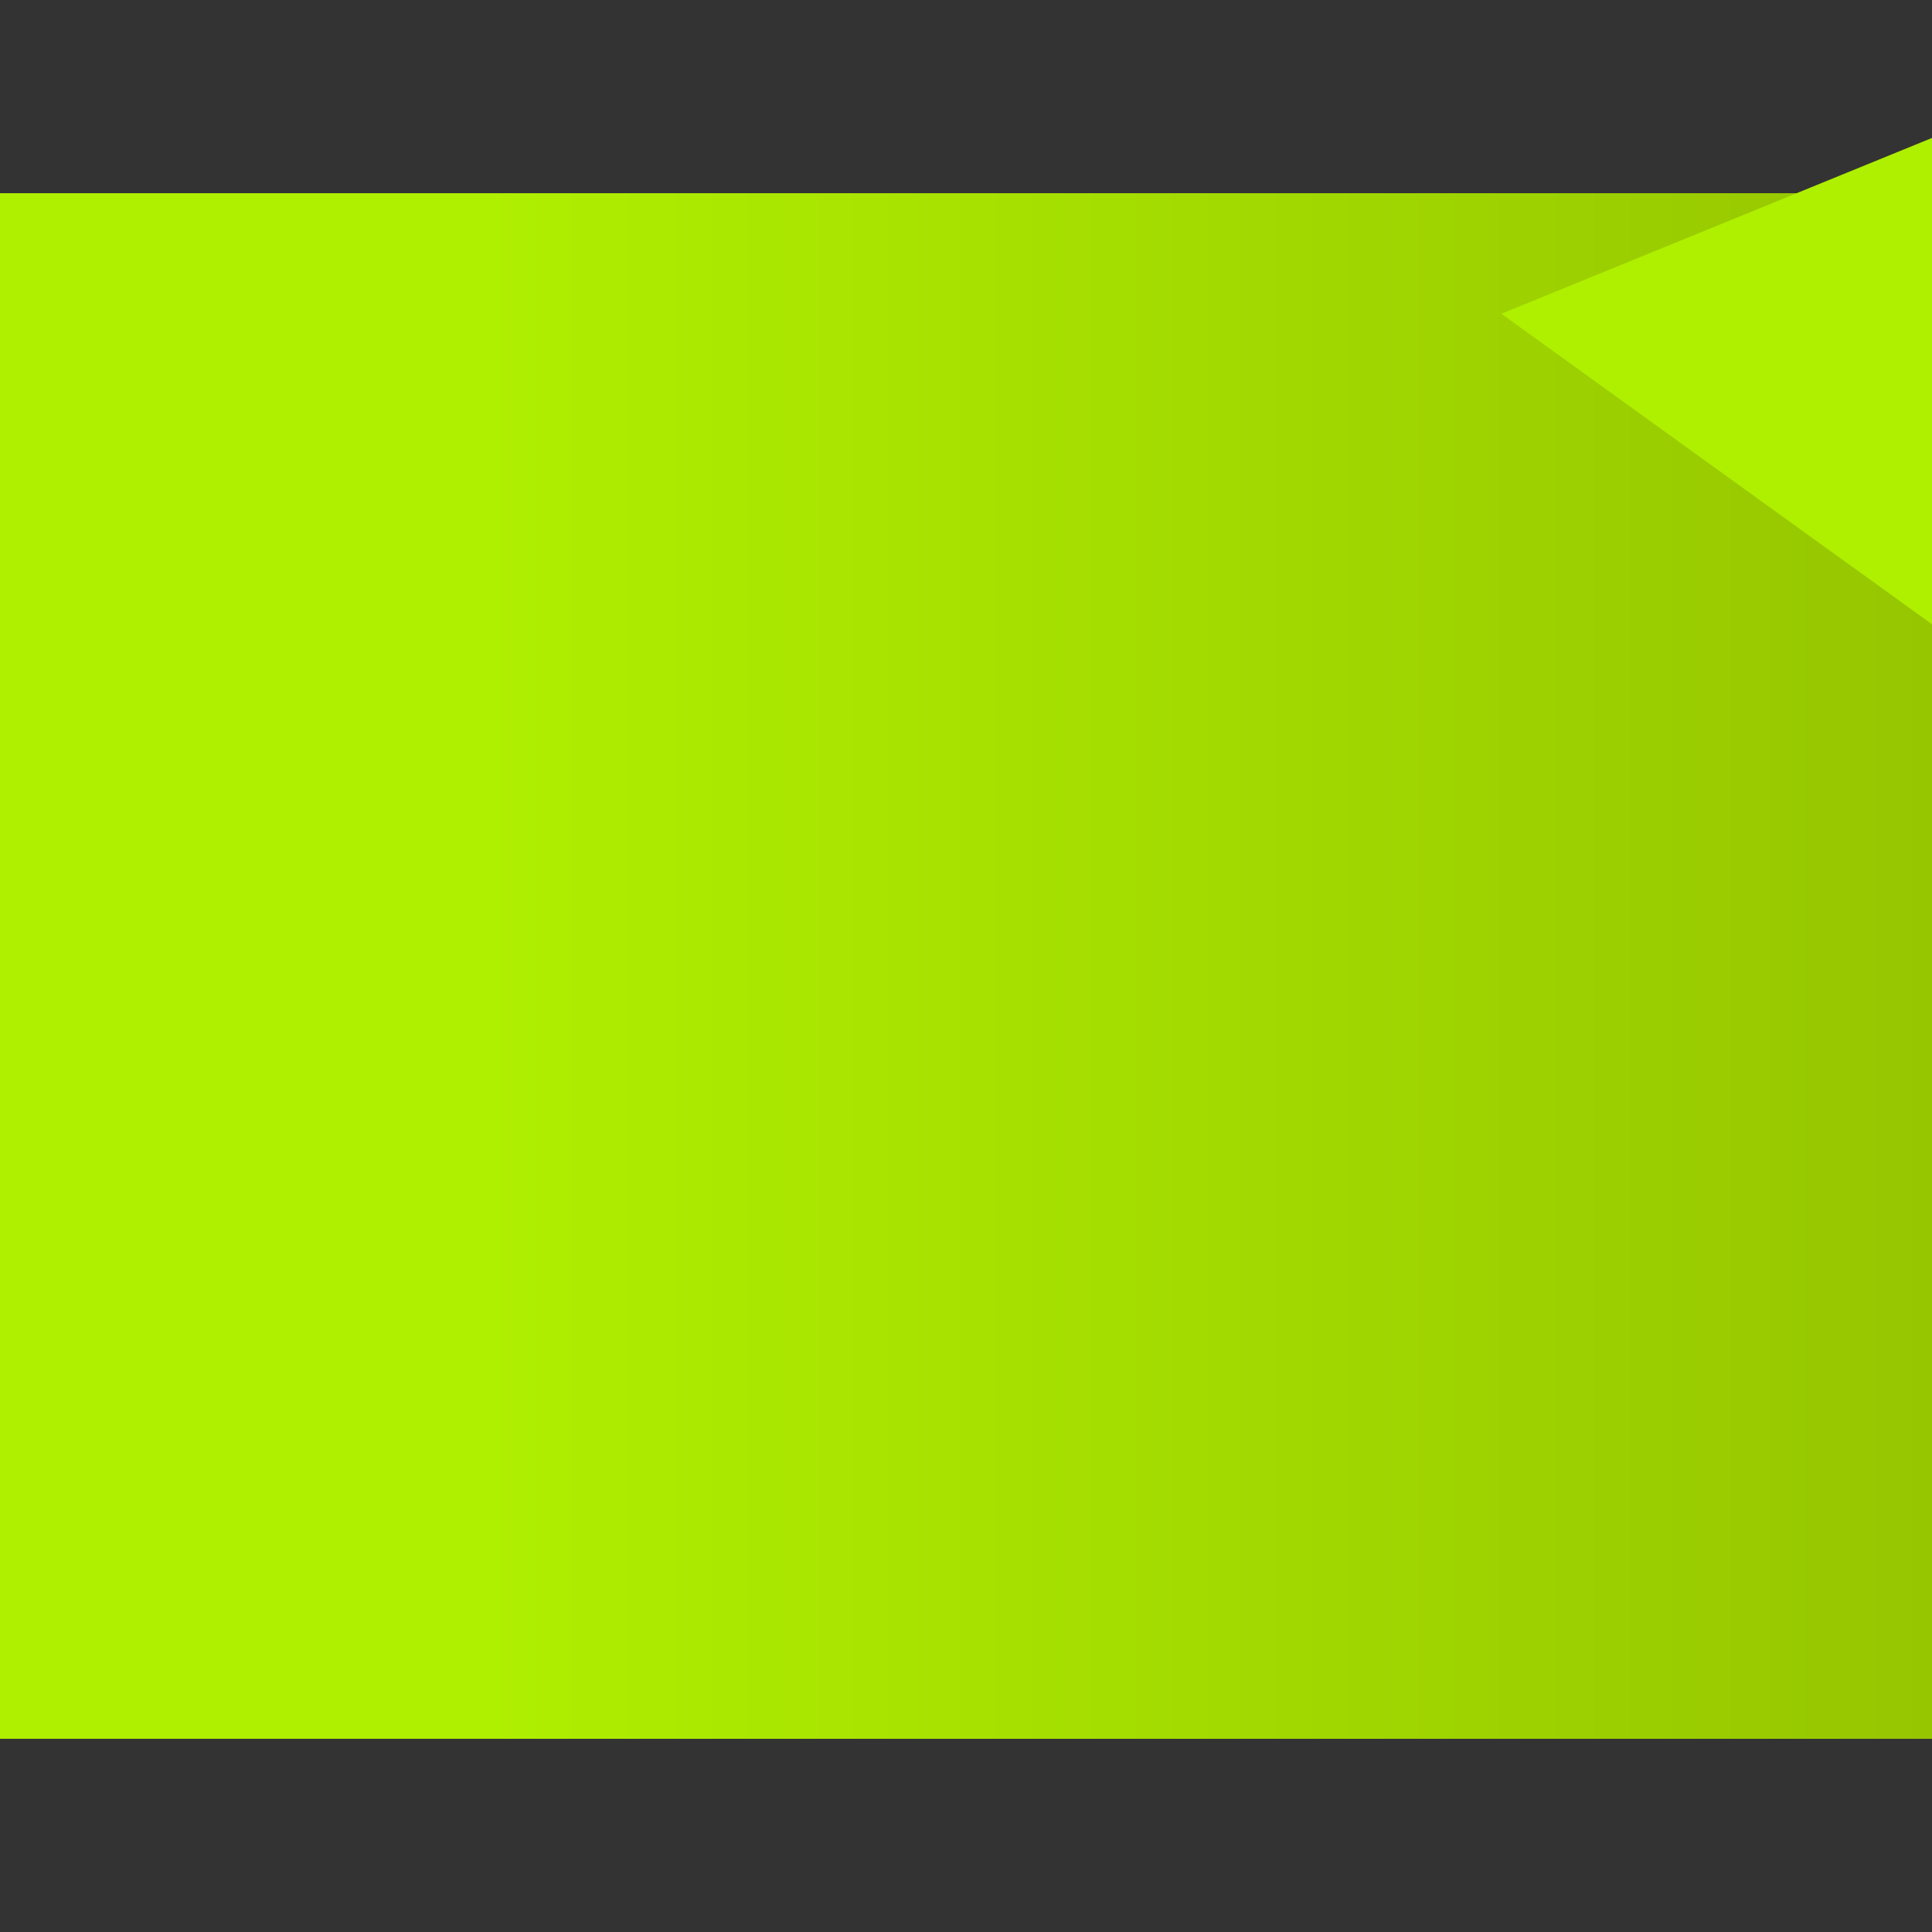 <?xml version="1.0" encoding="utf-8"?>
<!-- Generator: Adobe Illustrator 15.0.2, SVG Export Plug-In . SVG Version: 6.00 Build 0)  -->
<!DOCTYPE svg PUBLIC "-//W3C//DTD SVG 1.1//EN" "http://www.w3.org/Graphics/SVG/1.1/DTD/svg11.dtd">
<svg version="1.1" id="Layer_1" xmlns="http://www.w3.org/2000/svg" xmlns:xlink="http://www.w3.org/1999/xlink" x="0px" y="0px"
	 width="100px" height="100px" viewBox="0 0 100 100" enable-background="new 0 0 100 100" xml:space="preserve">
<rect x="0" y="0" width="100" height="100" fill="#333333" stroke="none"/>
<g>
	<linearGradient id="SVGID_1_" gradientUnits="userSpaceOnUse" x1="151" y1="50.001" x2="24.999" y2="50.001">
		<stop  offset="0" style="stop-color:#85AA00"/>
		<stop  offset="1" style="stop-color:#AFEF00"/>
	</linearGradient>
	<polygon fill="url(#SVGID_1_)" points="180,90 0,90 0,10 200,10 	"/>
	<linearGradient id="SVGID_2_" gradientUnits="userSpaceOnUse" x1="147.723" y1="17.577" x2="238.388" y2="79.576">
		<stop  offset="0" style="stop-color:#AFEF00"/>
		<stop  offset="1" style="stop-color:#C8FF00"/>
	</linearGradient>
	<polygon fill="url(#SVGID_2_)" points="124.5,-48.65 225,25 180,90 77.71,16.24 121.38,-1.59 	"/>
</g>
</svg>
